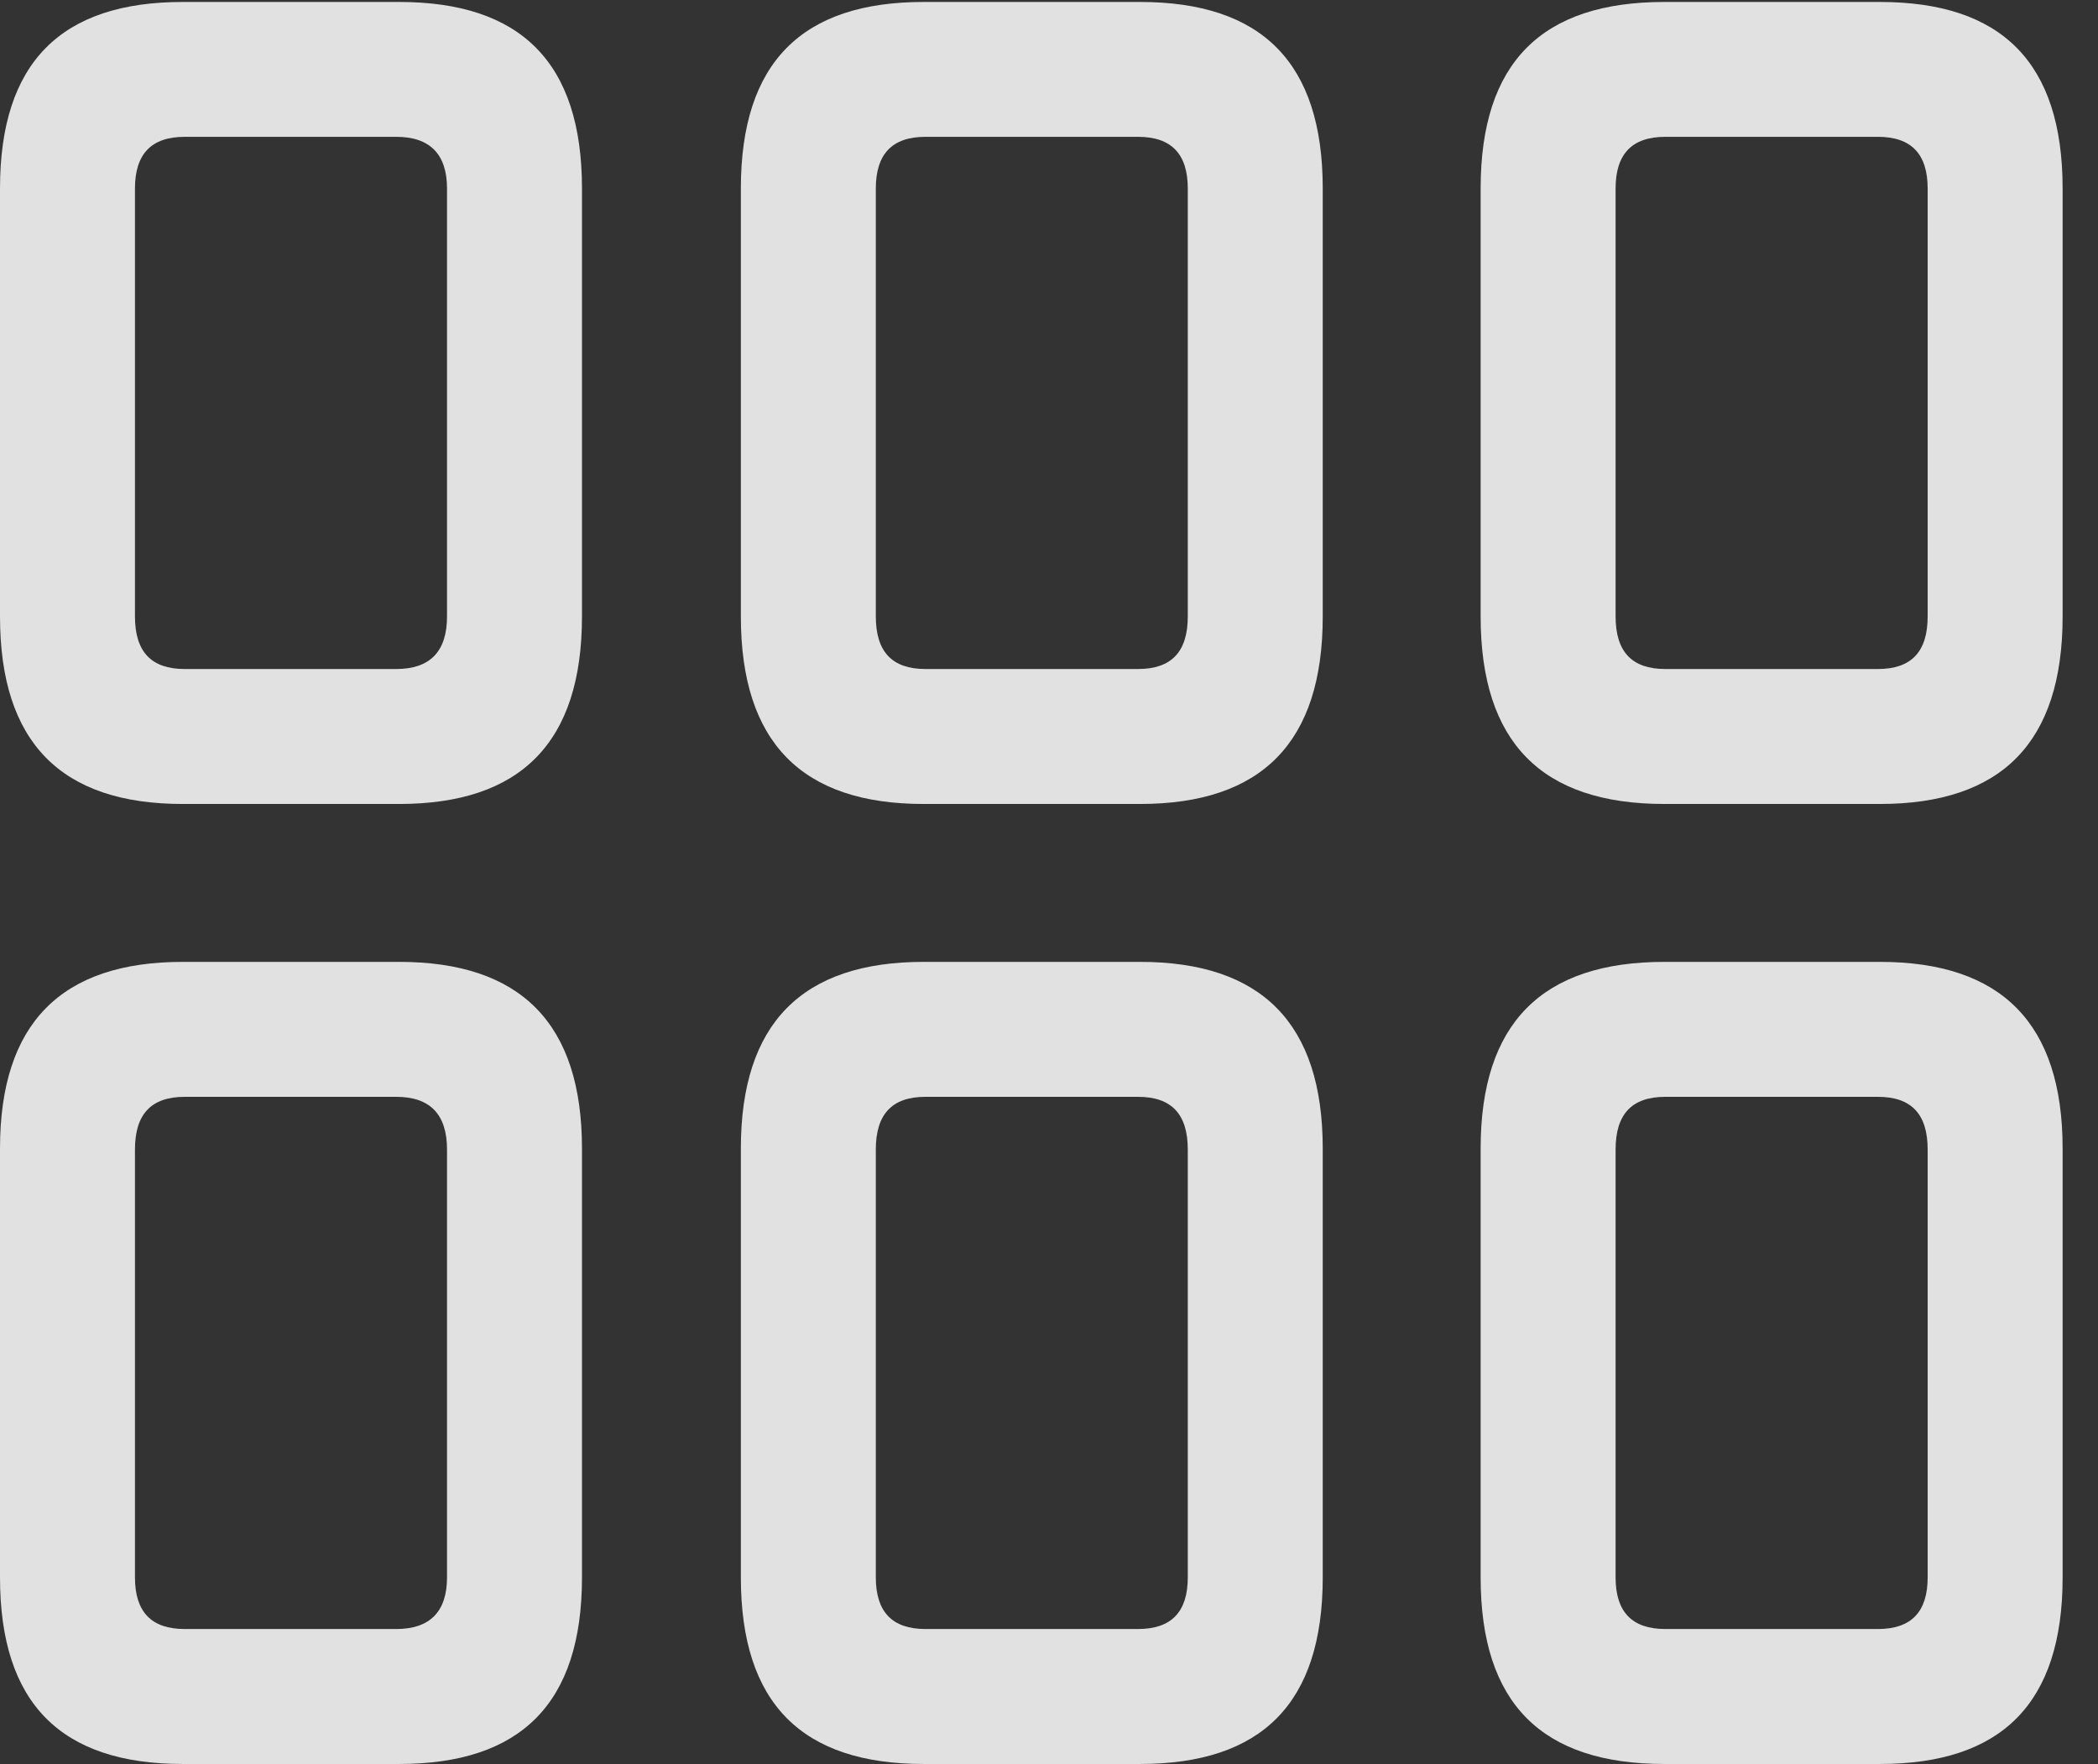 <?xml version="1.0" encoding="UTF-8"?>
<!--Generator: Apple Native CoreSVG 341-->
<!DOCTYPE svg
PUBLIC "-//W3C//DTD SVG 1.1//EN"
       "http://www.w3.org/Graphics/SVG/1.1/DTD/svg11.dtd">
<svg version="1.1" xmlns="http://www.w3.org/2000/svg" xmlns:xlink="http://www.w3.org/1999/xlink" viewBox="0 0 21.406 17.998">
 <rect x="0" y="0" width="21.406" height="17.998" fill="#333333" stroke="none"/>
 <g>
  <rect height="17.998" opacity="0" width="21.406" x="0" y="0"/>
  <path d="M16.982 17.998L19.18 17.998C20.42 17.998 21.045 17.383 21.045 16.094L21.045 11.719C21.045 10.44 20.42 9.814 19.18 9.814L16.982 9.814C15.732 9.814 15.107 10.44 15.107 11.719L15.107 16.094C15.107 17.383 15.732 17.998 16.982 17.998ZM16.992 16.621C16.65 16.621 16.484 16.445 16.484 16.094L16.484 11.729C16.484 11.367 16.65 11.191 16.992 11.191L19.16 11.191C19.502 11.191 19.668 11.367 19.668 11.729L19.668 16.094C19.668 16.445 19.502 16.621 19.16 16.621Z" fill="white" fill-opacity="0.85"/>
  <path d="M9.424 17.998L11.631 17.998C12.871 17.998 13.496 17.383 13.496 16.094L13.496 11.719C13.496 10.44 12.871 9.814 11.631 9.814L9.424 9.814C8.184 9.814 7.559 10.44 7.559 11.719L7.559 16.094C7.559 17.383 8.184 17.998 9.424 17.998ZM9.443 16.621C9.102 16.621 8.936 16.445 8.936 16.094L8.936 11.729C8.936 11.367 9.102 11.191 9.443 11.191L11.611 11.191C11.953 11.191 12.119 11.367 12.119 11.729L12.119 16.094C12.119 16.445 11.953 16.621 11.611 16.621Z" fill="white" fill-opacity="0.85"/>
  <path d="M1.865 17.998L4.072 17.998C5.312 17.998 5.938 17.383 5.938 16.094L5.938 11.719C5.938 10.44 5.312 9.814 4.072 9.814L1.865 9.814C0.625 9.814 0 10.44 0 11.719L0 16.094C0 17.383 0.625 17.998 1.865 17.998ZM1.885 16.621C1.543 16.621 1.377 16.445 1.377 16.094L1.377 11.729C1.377 11.367 1.543 11.191 1.885 11.191L4.043 11.191C4.385 11.191 4.561 11.367 4.561 11.729L4.561 16.094C4.561 16.445 4.385 16.621 4.043 16.621Z" fill="white" fill-opacity="0.85"/>
  <path d="M16.982 8.203L19.18 8.203C20.42 8.203 21.045 7.578 21.045 6.289L21.045 1.924C21.045 0.635 20.42 0.02 19.18 0.02L16.982 0.02C15.732 0.02 15.107 0.635 15.107 1.924L15.107 6.289C15.107 7.578 15.732 8.203 16.982 8.203ZM16.992 6.826C16.65 6.826 16.484 6.65 16.484 6.289L16.484 1.924C16.484 1.572 16.65 1.396 16.992 1.396L19.16 1.396C19.502 1.396 19.668 1.572 19.668 1.924L19.668 6.289C19.668 6.65 19.502 6.826 19.16 6.826Z" fill="white" fill-opacity="0.85"/>
  <path d="M9.424 8.203L11.631 8.203C12.871 8.203 13.496 7.578 13.496 6.289L13.496 1.924C13.496 0.635 12.871 0.02 11.631 0.02L9.424 0.02C8.184 0.02 7.559 0.635 7.559 1.924L7.559 6.289C7.559 7.578 8.184 8.203 9.424 8.203ZM9.443 6.826C9.102 6.826 8.936 6.65 8.936 6.289L8.936 1.924C8.936 1.572 9.102 1.396 9.443 1.396L11.611 1.396C11.953 1.396 12.119 1.572 12.119 1.924L12.119 6.289C12.119 6.65 11.953 6.826 11.611 6.826Z" fill="white" fill-opacity="0.85"/>
  <path d="M1.865 8.203L4.072 8.203C5.312 8.203 5.938 7.578 5.938 6.289L5.938 1.924C5.938 0.635 5.312 0.02 4.072 0.02L1.865 0.02C0.625 0.02 0 0.635 0 1.924L0 6.289C0 7.578 0.625 8.203 1.865 8.203ZM1.885 6.826C1.543 6.826 1.377 6.65 1.377 6.289L1.377 1.924C1.377 1.572 1.543 1.396 1.885 1.396L4.043 1.396C4.385 1.396 4.561 1.572 4.561 1.924L4.561 6.289C4.561 6.65 4.385 6.826 4.043 6.826Z" fill="white" fill-opacity="0.85"/>
 </g>
</svg>
